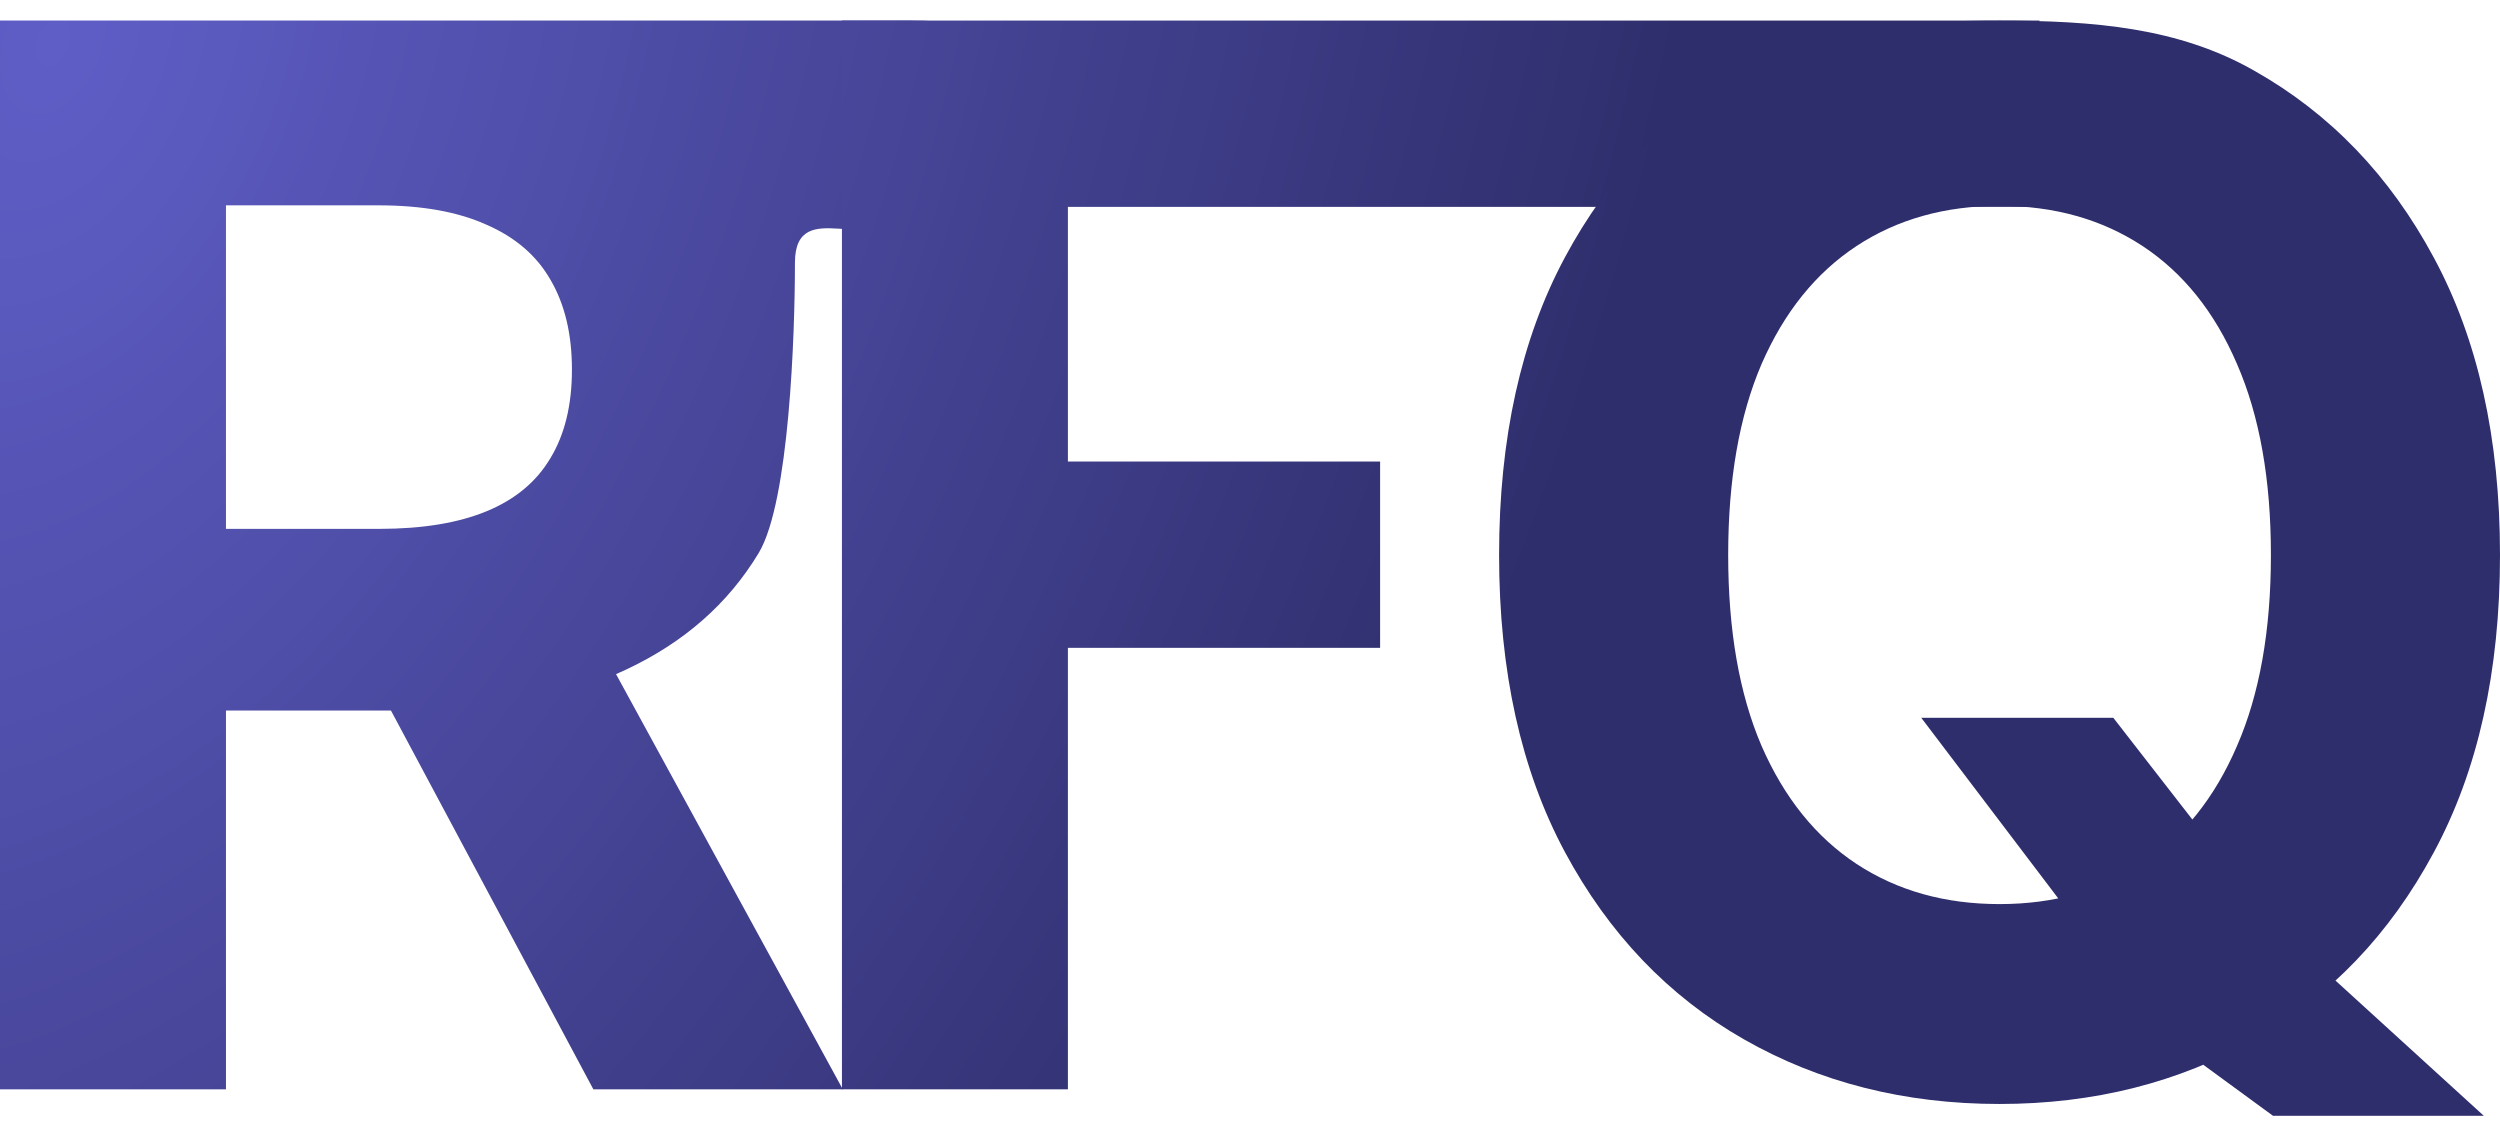 <svg width="44" height="20" viewBox="0 0 44 20" fill="none" xmlns="http://www.w3.org/2000/svg">
<path d="M0 19.172V0.362H16.043C17.463 0.362 14.365 0.616 15.369 1.125C16.379 1.627 14.818 3.547 15.519 3.547C15.519 4.633 13.991 3.375 13.991 4.624C13.991 5.873 13.893 8.831 13.354 9.731C12.816 10.625 12.035 11.31 11.012 11.788C9.996 12.266 8.765 12.505 7.32 12.505H2.351V9.308H6.677C7.437 9.308 8.067 9.204 8.569 8.996C9.071 8.788 9.445 8.475 9.69 8.059C9.941 7.643 10.066 7.125 10.066 6.507C10.066 5.882 9.941 5.356 9.69 4.927C9.445 4.498 9.068 4.174 8.56 3.954C8.058 3.727 7.424 3.614 6.659 3.614H3.977V19.172H0ZM10.158 10.612L14.833 19.172H10.443L5.869 10.612H10.158Z" fill="url(#paint0_radial_294_162019)"/>
<path d="M14.818 19.172V0.362H35.894V3.641H18.795V8.123H24.29V11.402H18.795V19.172H14.818Z" fill="url(#paint1_radial_294_162019)"/>
<path d="M33.814 12.633H37.194L38.893 14.819L40.565 16.766L43.715 19.638H40.005L37.837 18.052L36.726 16.472L33.814 12.633ZM44 9.767C44 11.819 43.611 13.564 42.834 15.003C42.062 16.442 41.009 17.541 39.674 18.3C38.345 19.053 36.851 19.43 35.192 19.43C33.52 19.43 32.02 19.05 30.691 18.291C29.363 17.532 28.313 16.432 27.541 14.993C26.77 13.555 26.384 11.812 26.384 9.767C26.384 7.716 26.77 5.971 27.541 4.532C28.313 3.093 29.363 1.997 30.691 1.244C32.02 0.485 33.52 0.363 35.192 0.363C36.851 0.363 38.345 0.485 39.674 1.244C41.009 1.997 42.062 3.093 42.834 4.532C43.611 5.971 44 7.716 44 9.767ZM39.968 9.767C39.968 8.439 39.769 7.318 39.371 6.406C38.979 5.493 38.425 4.802 37.709 4.33C36.992 3.859 36.153 3.623 35.192 3.623C34.231 3.623 33.392 3.859 32.675 4.33C31.959 4.802 31.402 5.493 31.004 6.406C30.612 7.318 30.416 8.439 30.416 9.767C30.416 11.096 30.612 12.217 31.004 13.129C31.402 14.041 31.959 14.733 32.675 15.205C33.392 15.676 34.231 15.912 35.192 15.912C36.153 15.912 36.992 15.676 37.709 15.205C38.425 14.733 38.979 14.041 39.371 13.129C39.769 12.217 39.968 11.096 39.968 9.767Z" fill="url(#paint2_radial_294_162019)"/>
<defs>
<radialGradient id="paint0_radial_294_162019" cx="0" cy="0" r="1" gradientUnits="userSpaceOnUse" gradientTransform="translate(0.773 0.965) rotate(22.532) scale(27.596 41.847)">
<stop stop-color="#5F5EC7"/>
<stop offset="1" stop-color="#2F2E6C"/>
</radialGradient>
<radialGradient id="paint1_radial_294_162019" cx="0" cy="0" r="1" gradientUnits="userSpaceOnUse" gradientTransform="translate(0.773 0.965) rotate(22.532) scale(27.596 41.847)">
<stop stop-color="#5F5EC7"/>
<stop offset="1" stop-color="#2F2E6C"/>
</radialGradient>
<radialGradient id="paint2_radial_294_162019" cx="0" cy="0" r="1" gradientUnits="userSpaceOnUse" gradientTransform="translate(0.773 0.965) rotate(22.532) scale(27.596 41.847)">
<stop stop-color="#5F5EC7"/>
<stop offset="1" stop-color="#2F2E6C"/>
</radialGradient>
</defs>
</svg>
